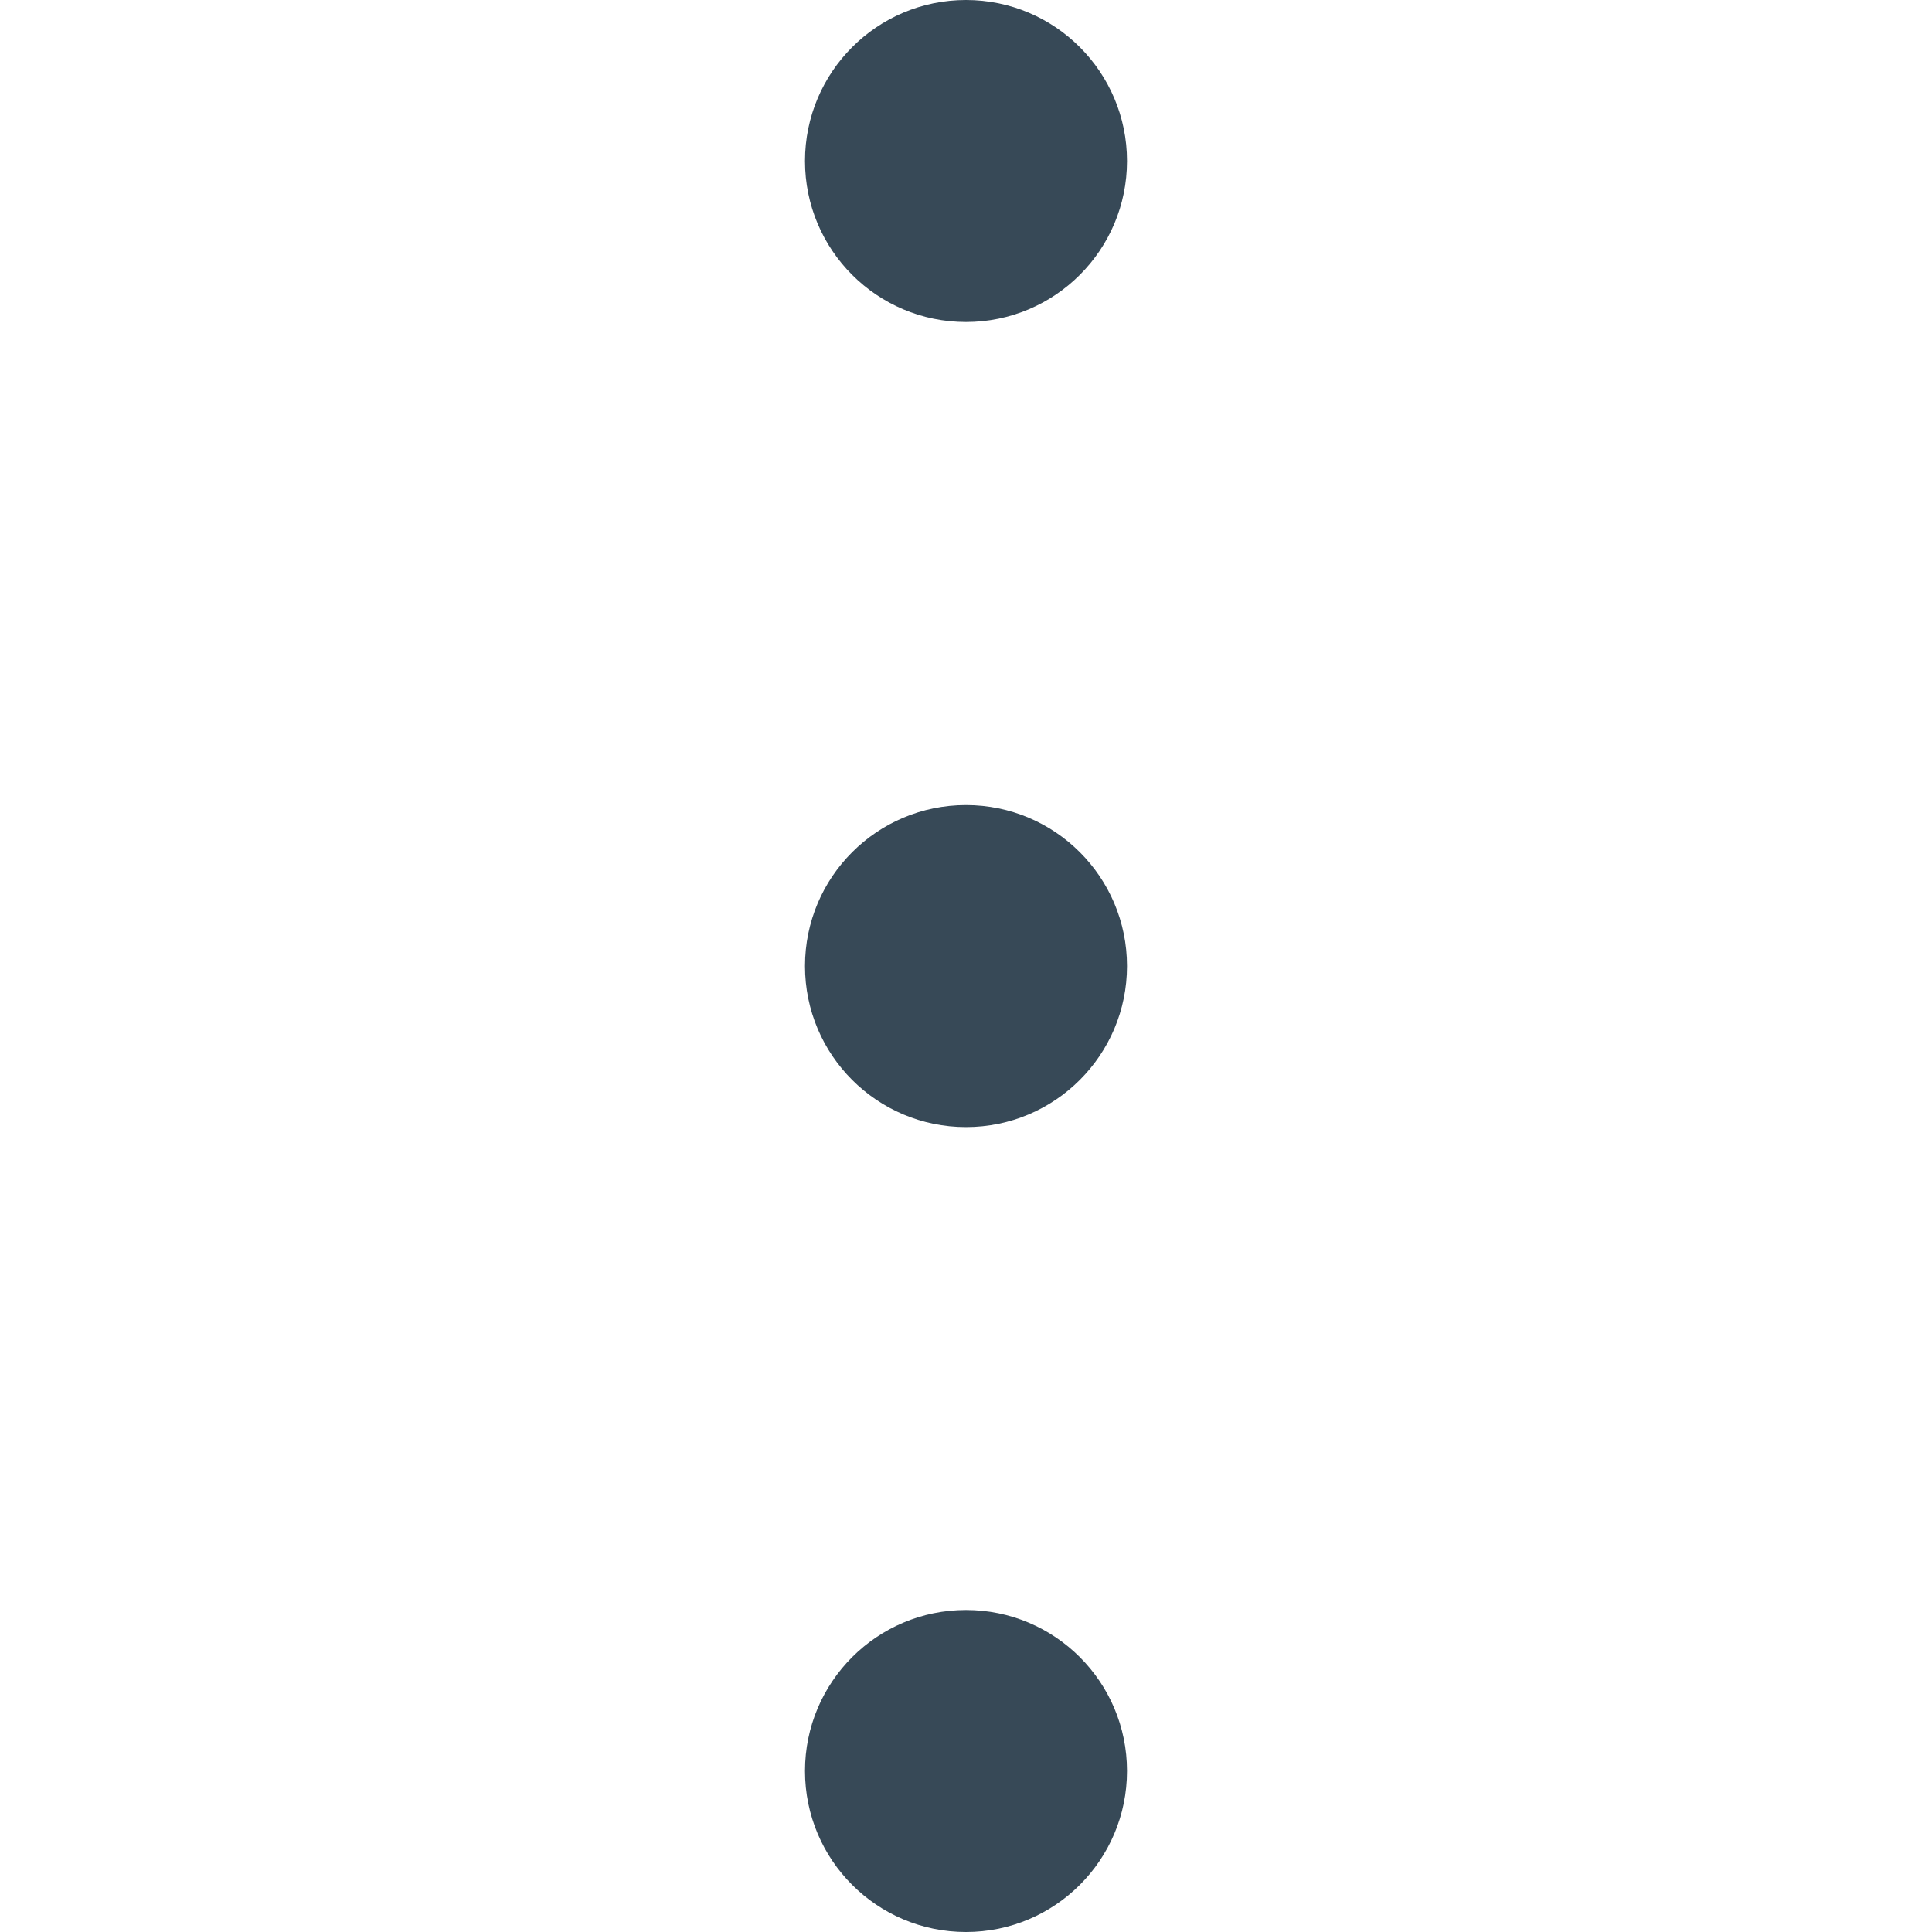 <svg width="24" height="24" viewBox="0 0 24 24" fill="none" xmlns="http://www.w3.org/2000/svg">
<g clip-path="url(#clip0_224_7981)">
<path d="M12 4C13.105 4 14 3.105 14 2C14 0.896 13.105 0 12 0C10.895 0 10 0.896 10 2C10 3.105 10.895 4 12 4Z" fill="#374957"/>
<path d="M12 14.001C13.105 14.001 14 13.105 14 12.001C14 10.896 13.105 10.001 12 10.001C10.895 10.001 10 10.896 10 12.001C10 13.105 10.895 14.001 12 14.001Z" fill="#374957"/>
<path d="M12 24C13.105 24 14 23.105 14 22C14 20.895 13.105 20 12 20C10.895 20 10 20.895 10 22C10 23.105 10.895 24 12 24Z" fill="#374957"/>
</g>
<defs>
<clipPath id="clip0_224_7981">
<rect width="24" height="24" fill="white" transform="translate(0 0)"/>
</clipPath>
</defs>
</svg>
